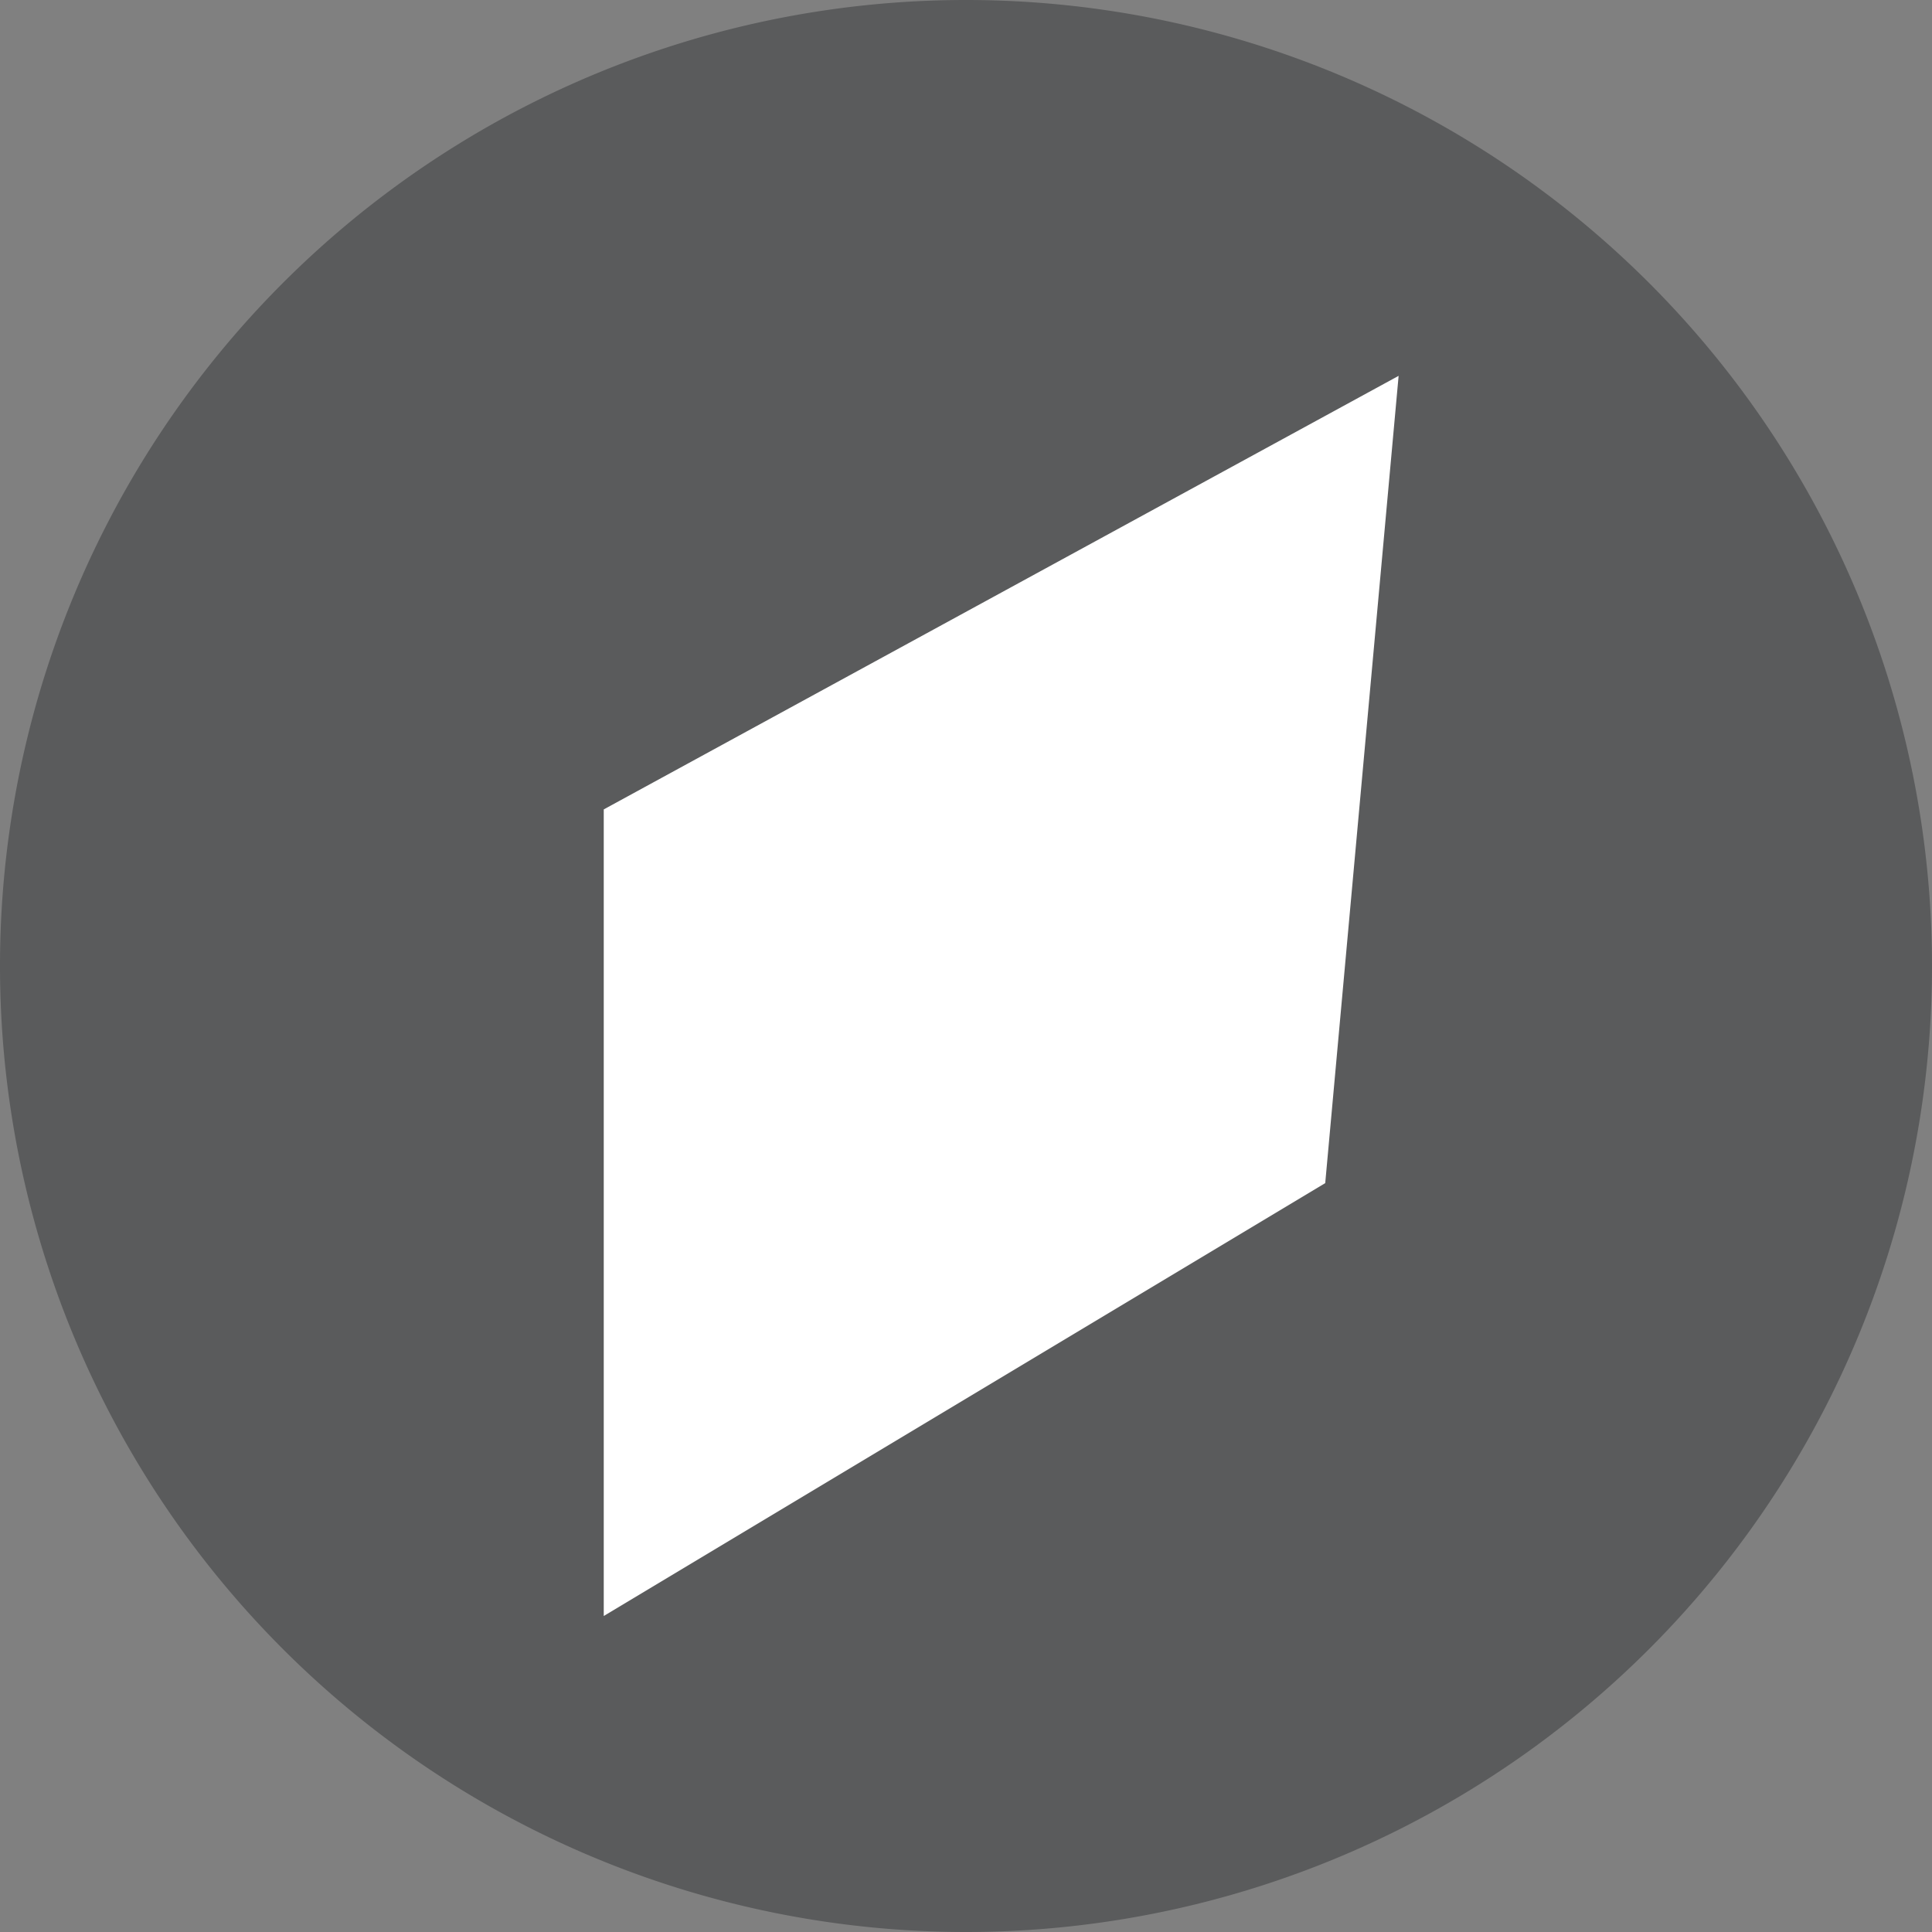 <svg width="16" height="16" xmlns="http://www.w3.org/2000/svg"><rect width="100%" height="100%" fill="#808080" stroke="none"/><path d="M16 8A8 8 0 110 8a8 8 0 0116 0z" fill="#343638" fill-opacity=".5"/><path d="M5.5 7L11 4l-.5 5.5-5 3V7z" fill="#fff" stroke="#fff"/></svg>